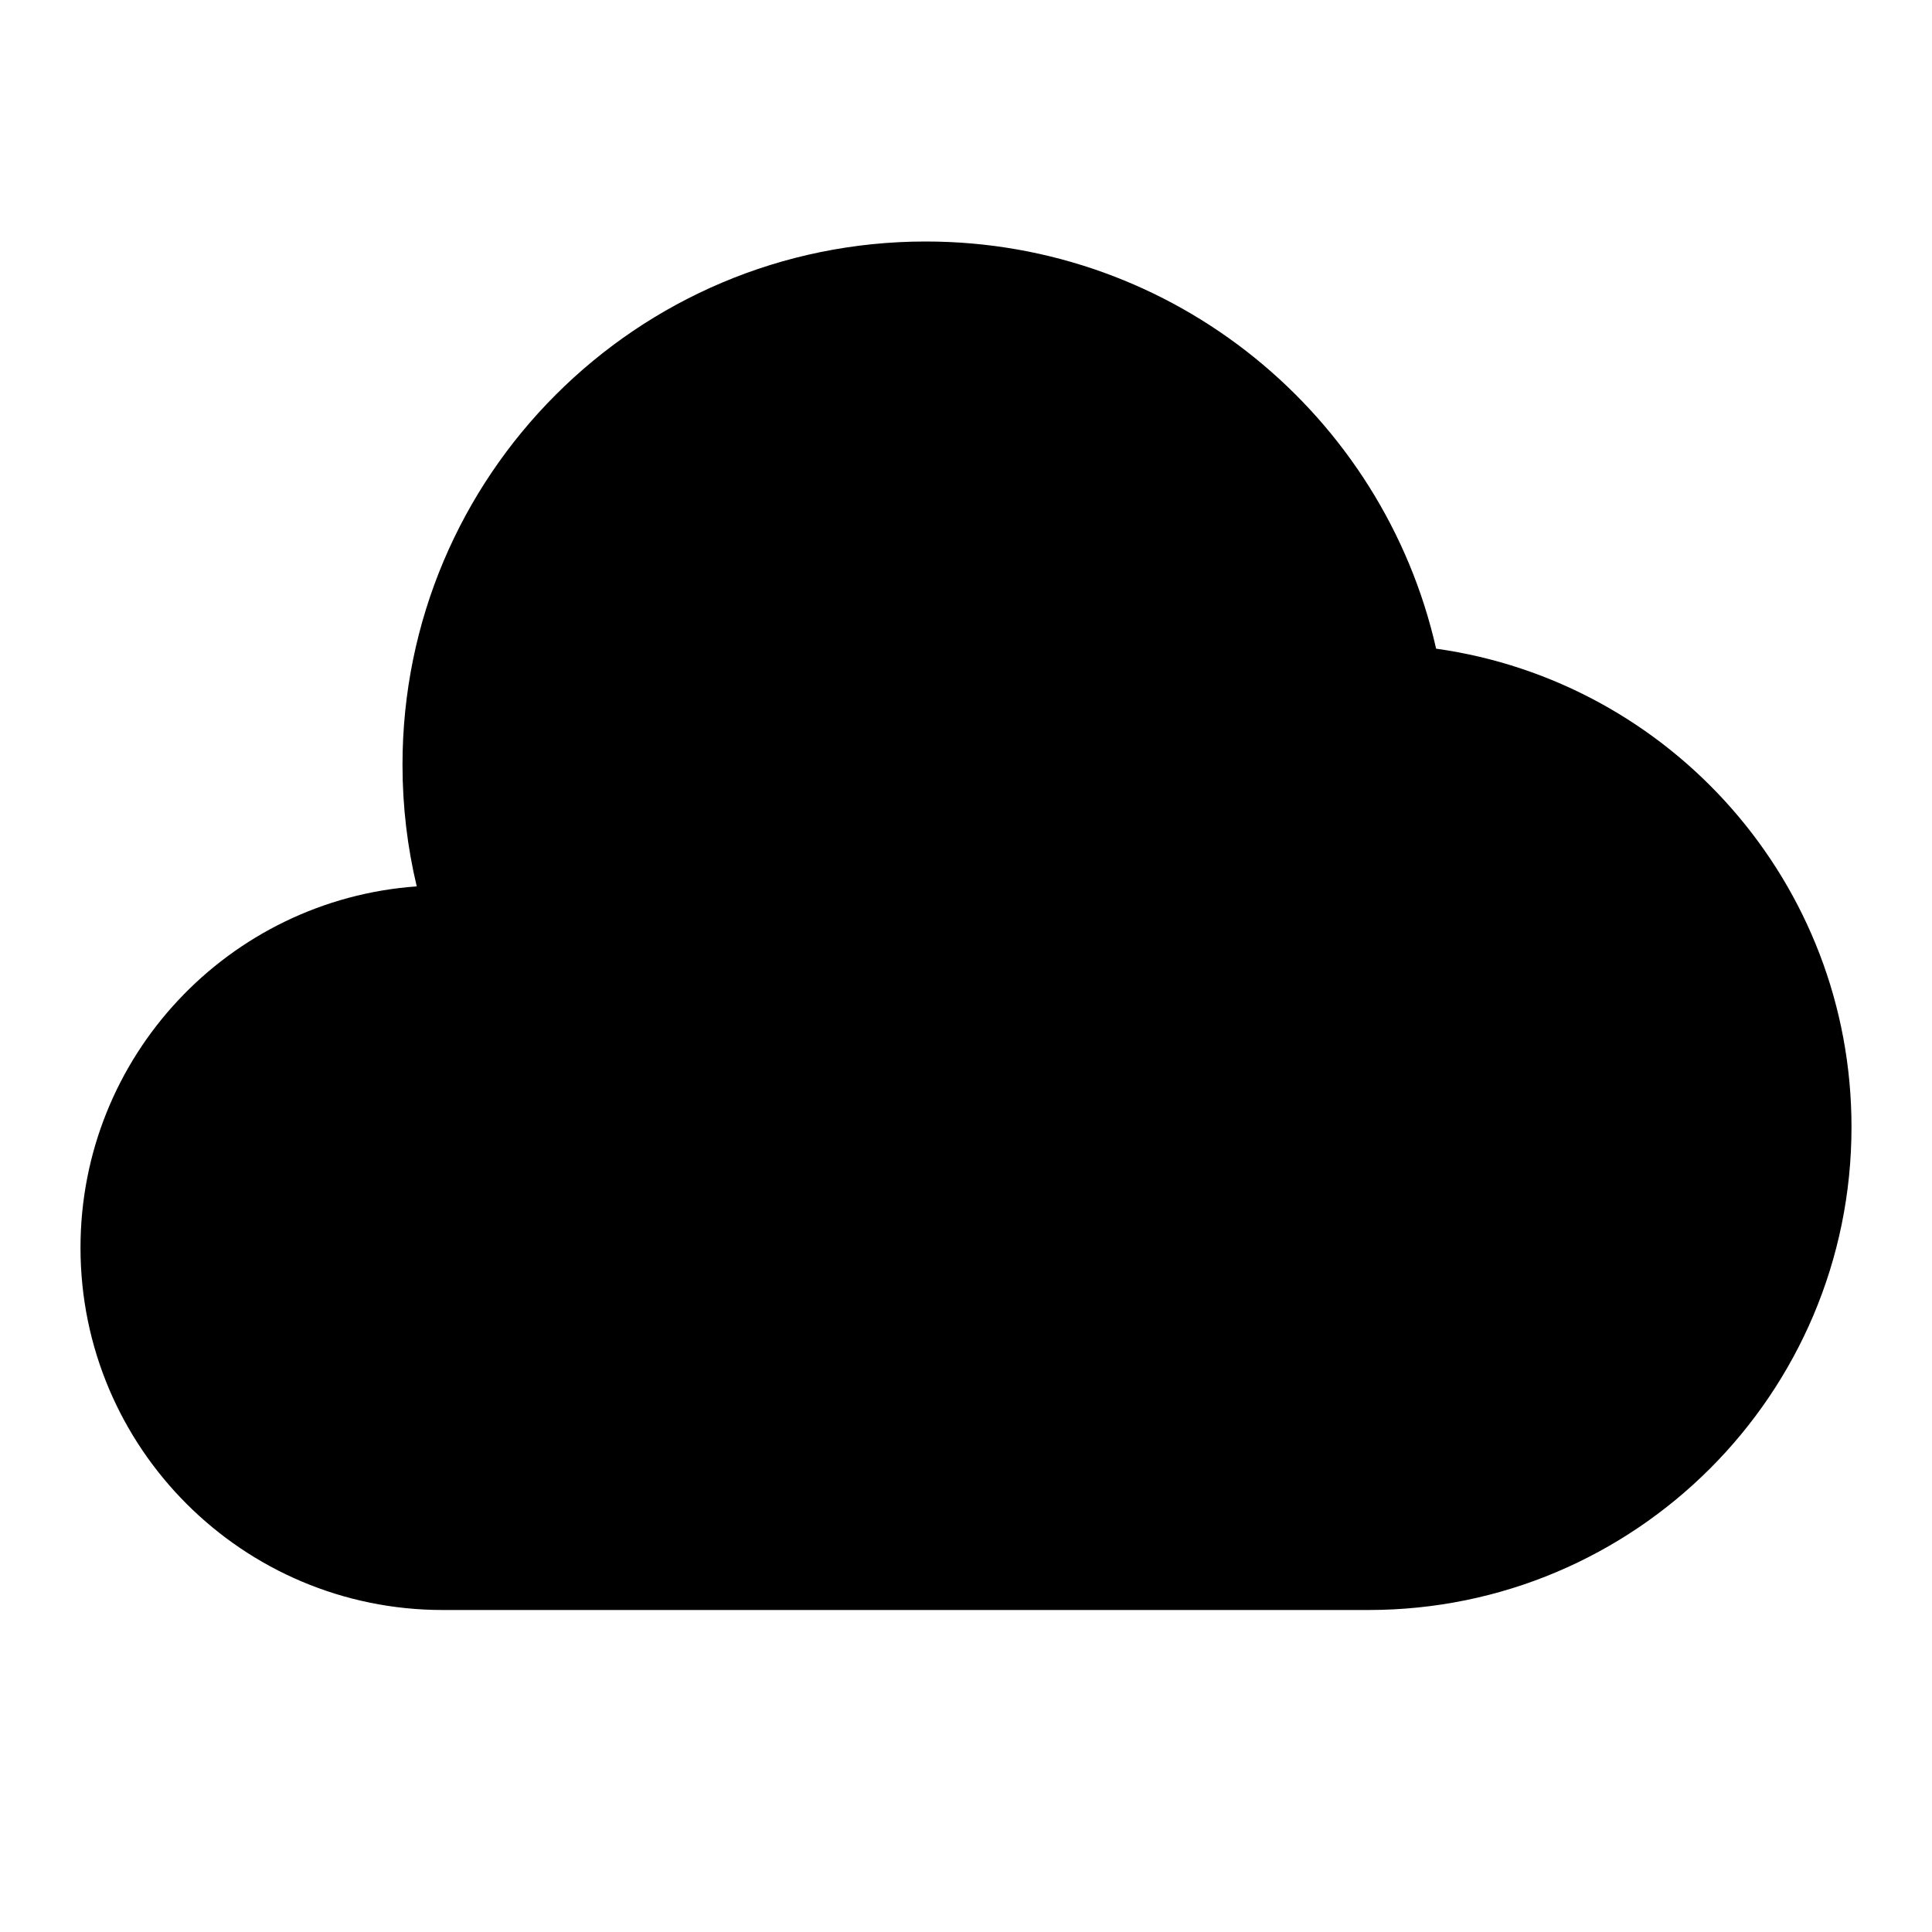 <svg width="24" height="24" viewBox="0 0 24 24" fill="none" xmlns="http://www.w3.org/2000/svg"><path fill-rule="evenodd" clip-rule="evenodd" d="M11.5 3C14.594 3 17.184 5.162 17.84 8.058C20.756 8.467 23 10.971 23 14C23 17.314 20.314 20 17 20H5.5C5.5 20 5.5 20 5.5 20C3.015 20 1 17.985 1 15.5C1 13.123 2.842 11.177 5.177 11.011C5.061 10.526 5 10.02 5 9.5C5 5.91 7.91 3 11.5 3Z" fill="black"/></svg>